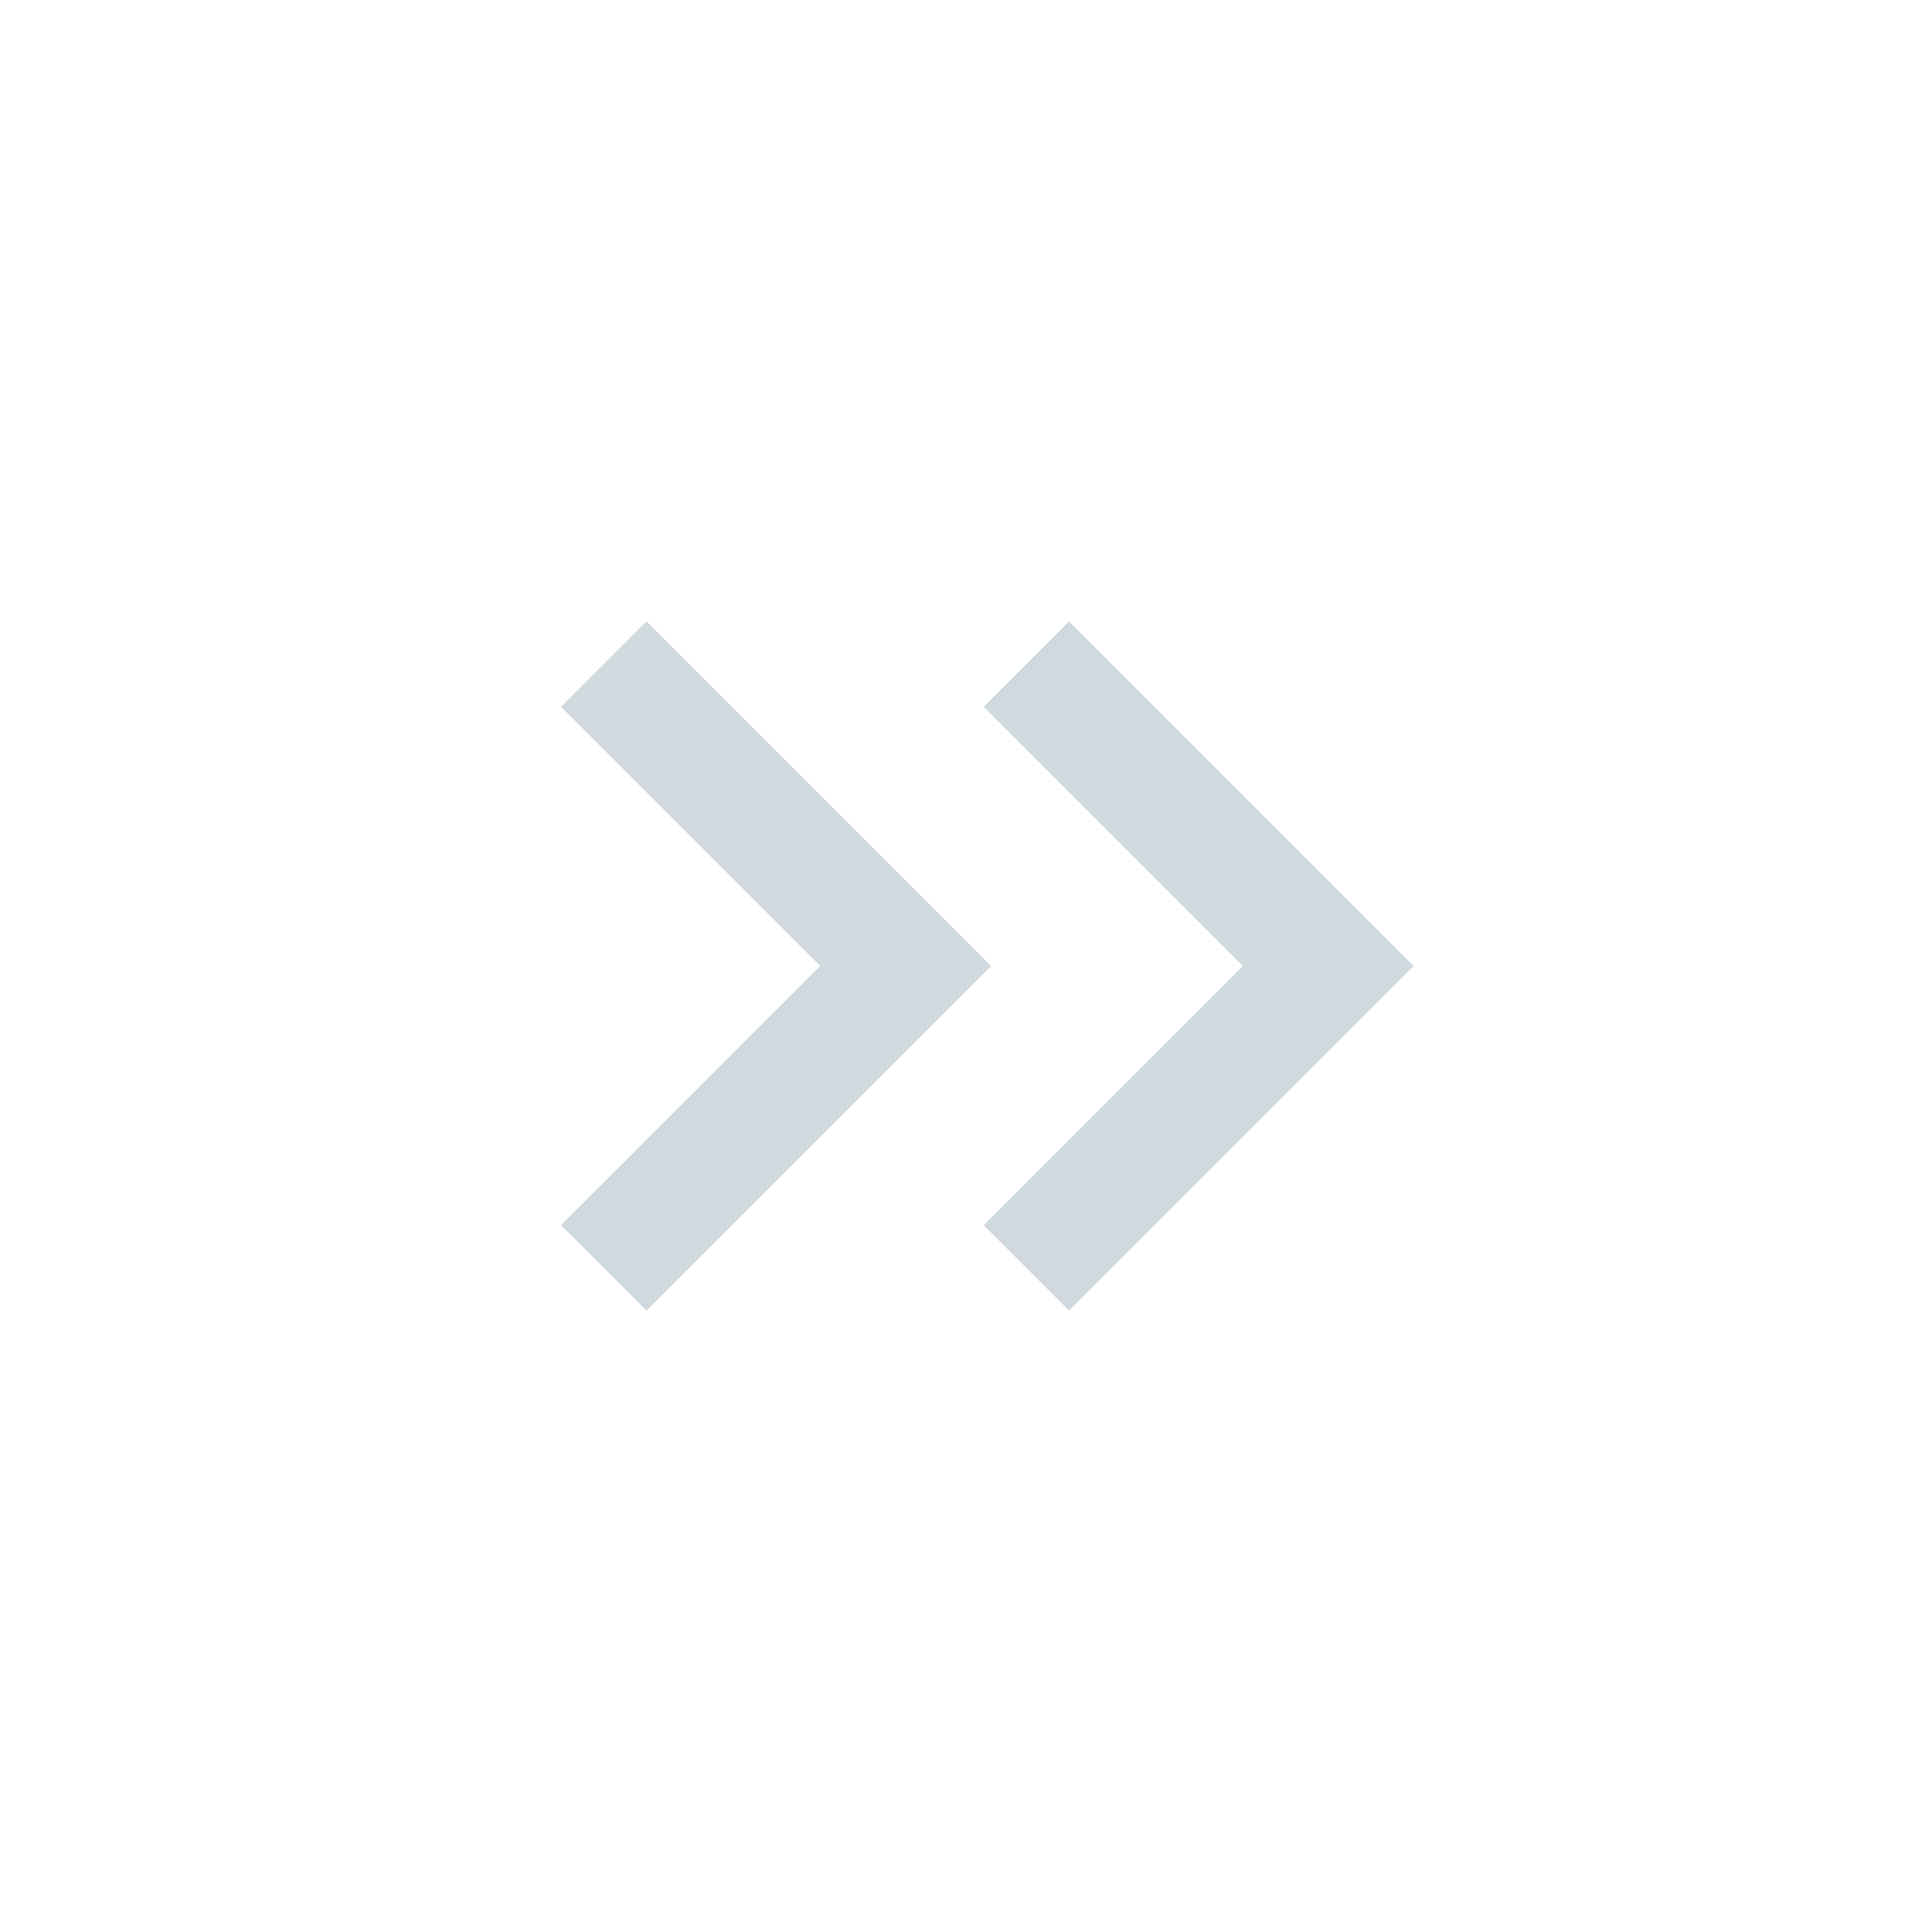<svg xmlns="http://www.w3.org/2000/svg" width="32" height="32" viewBox="0 0 32 32">
    <path data-name="사각형 19123" style="fill:transparent" d="M0 0h32v32H0z"/>
    <g data-name="그룹 15120">
        <path data-name="패스 3832" d="m0 0 5 5 5-5" transform="rotate(-90 15.5 5.5)" style="fill:none;stroke:#cfd9de;stroke-width:2px"/>
        <path data-name="패스 3832" d="m0 0 5 5 5-5" transform="rotate(-90 19 2)" style="fill:none;stroke:#cfd9de;stroke-width:2px"/>
    </g>
</svg>
